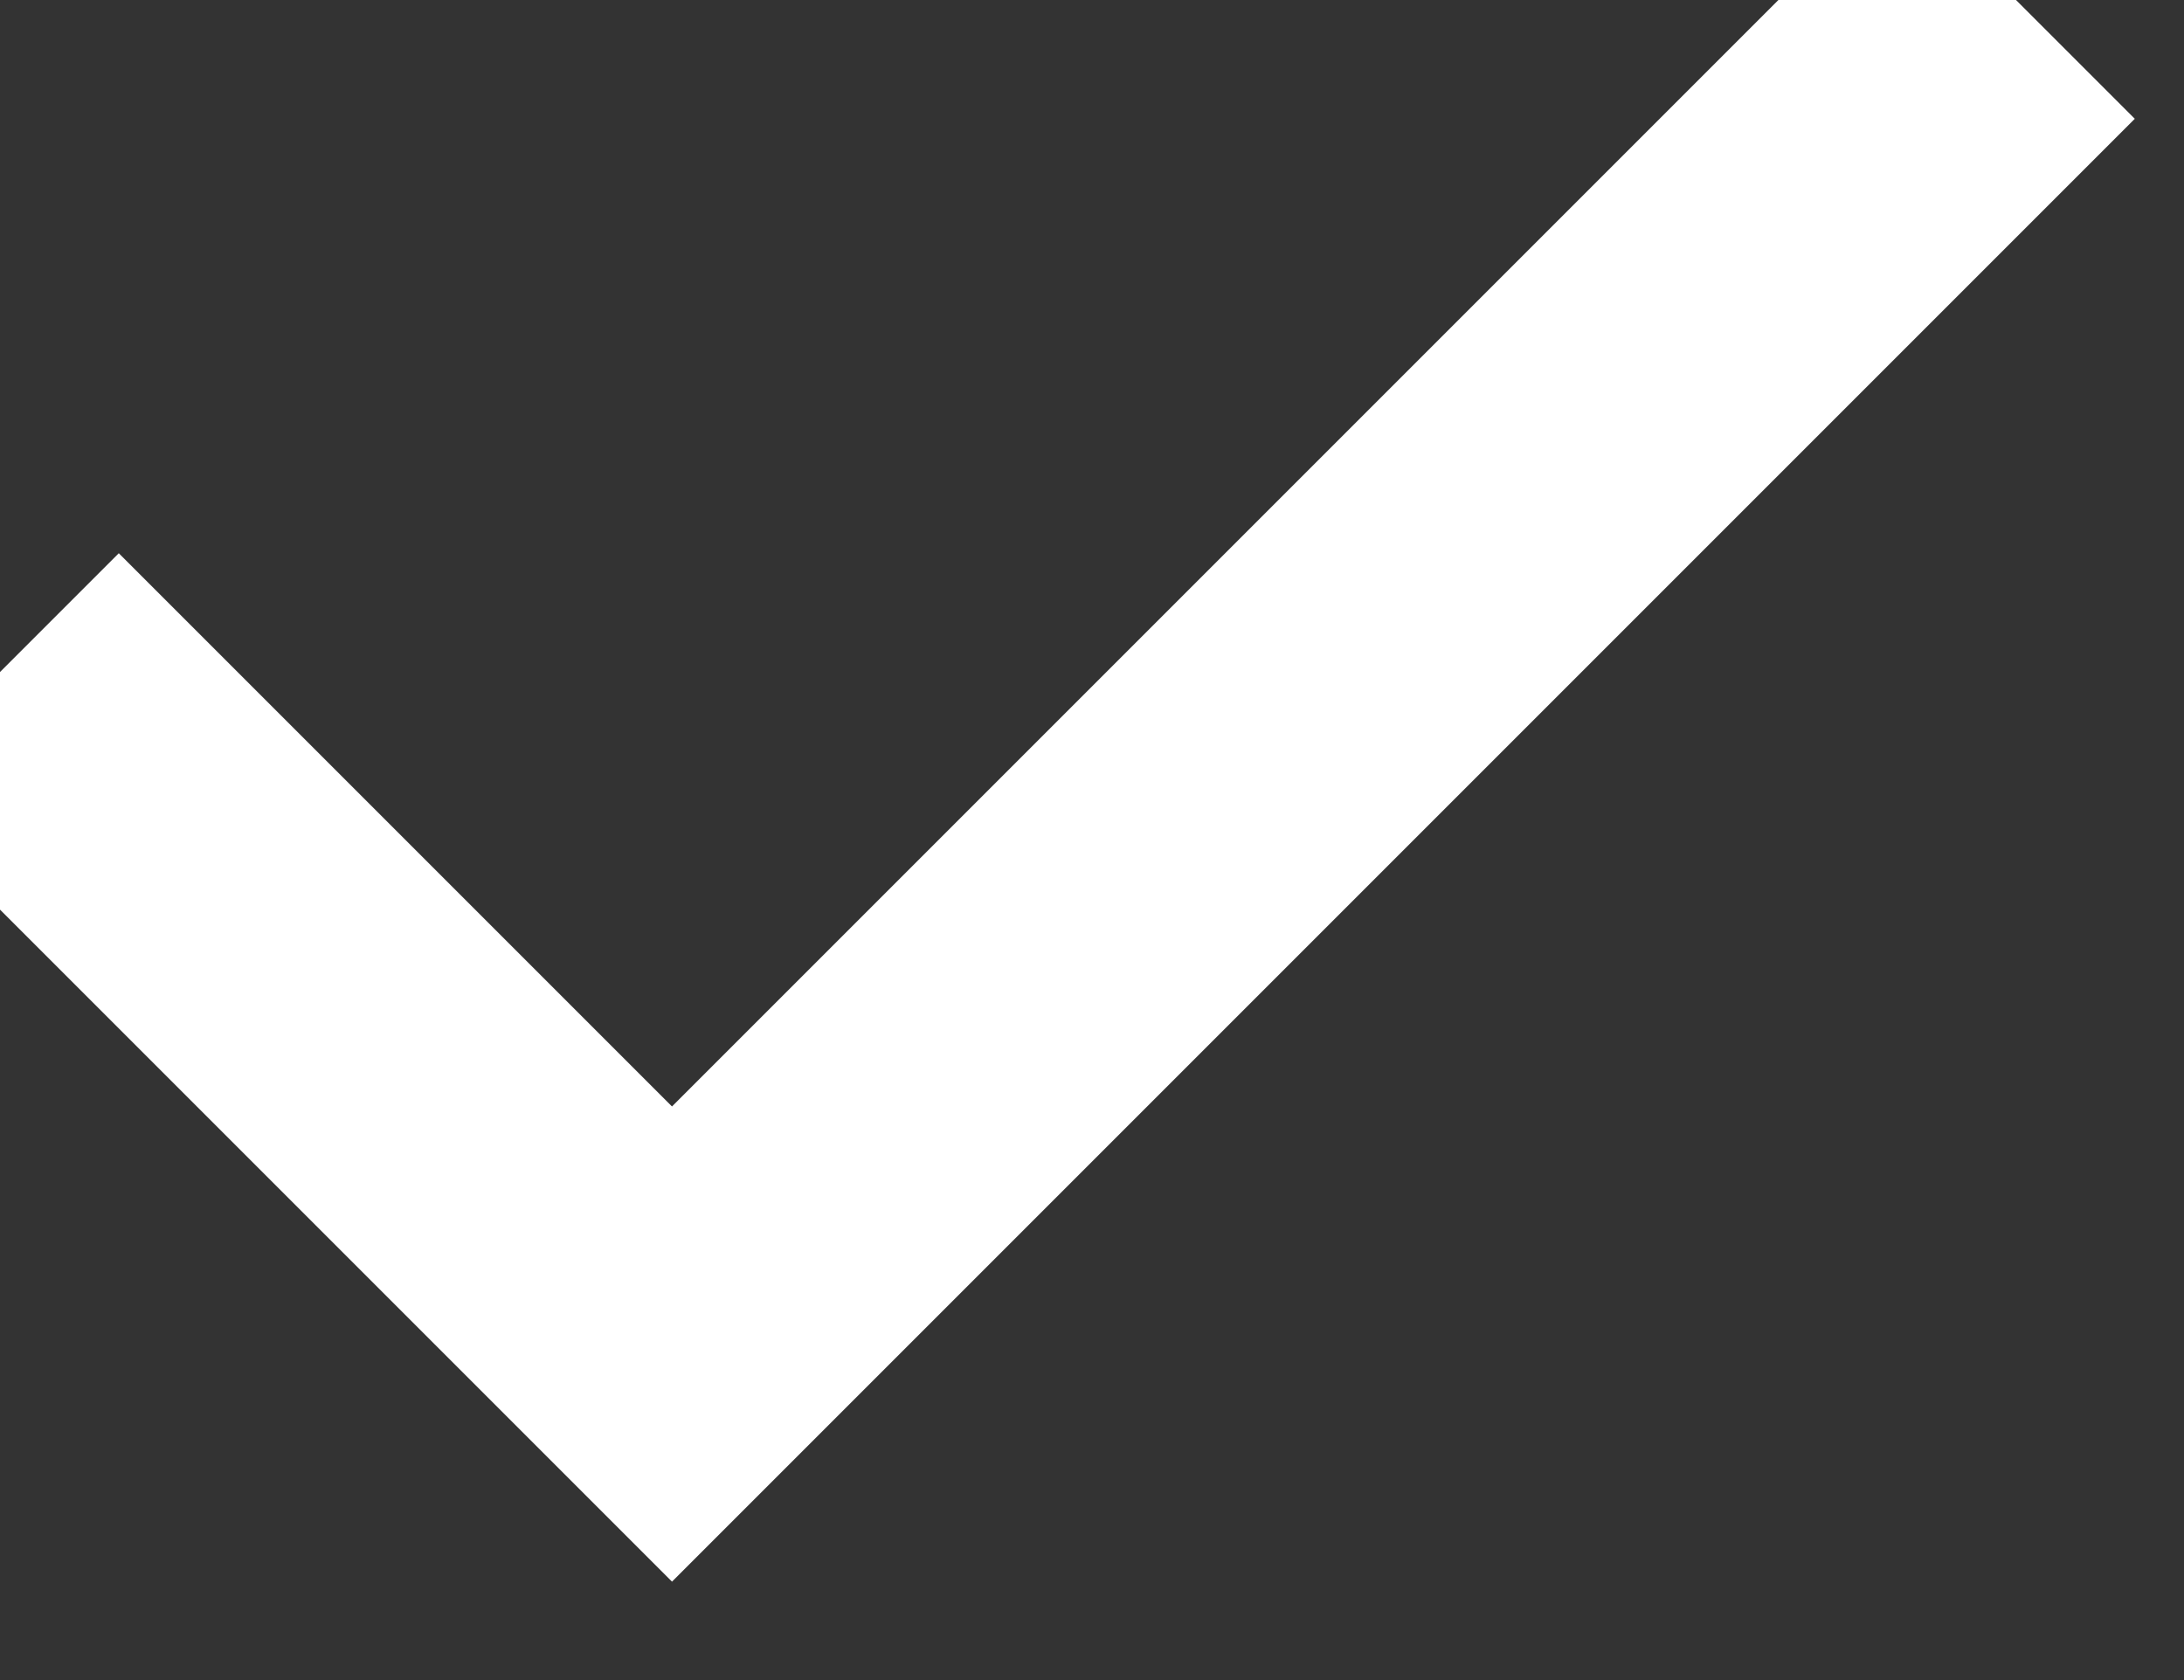 <svg width="13" height="10" viewBox="0 0 13 10" fill="none" xmlns="http://www.w3.org/2000/svg" xmlns:xlink="http://www.w3.org/1999/xlink">
	<rect x="0" y="0" width="13" height="10" fill="#333333" stroke="none"/>
	<desc>
			Created with Pixso.
	</desc>
	<defs/>
	<path id="Vector 55" d="M0 4L4 8L12 " stroke="#FFFFFF" stroke-opacity="1" stroke-width="2"/>
</svg>
